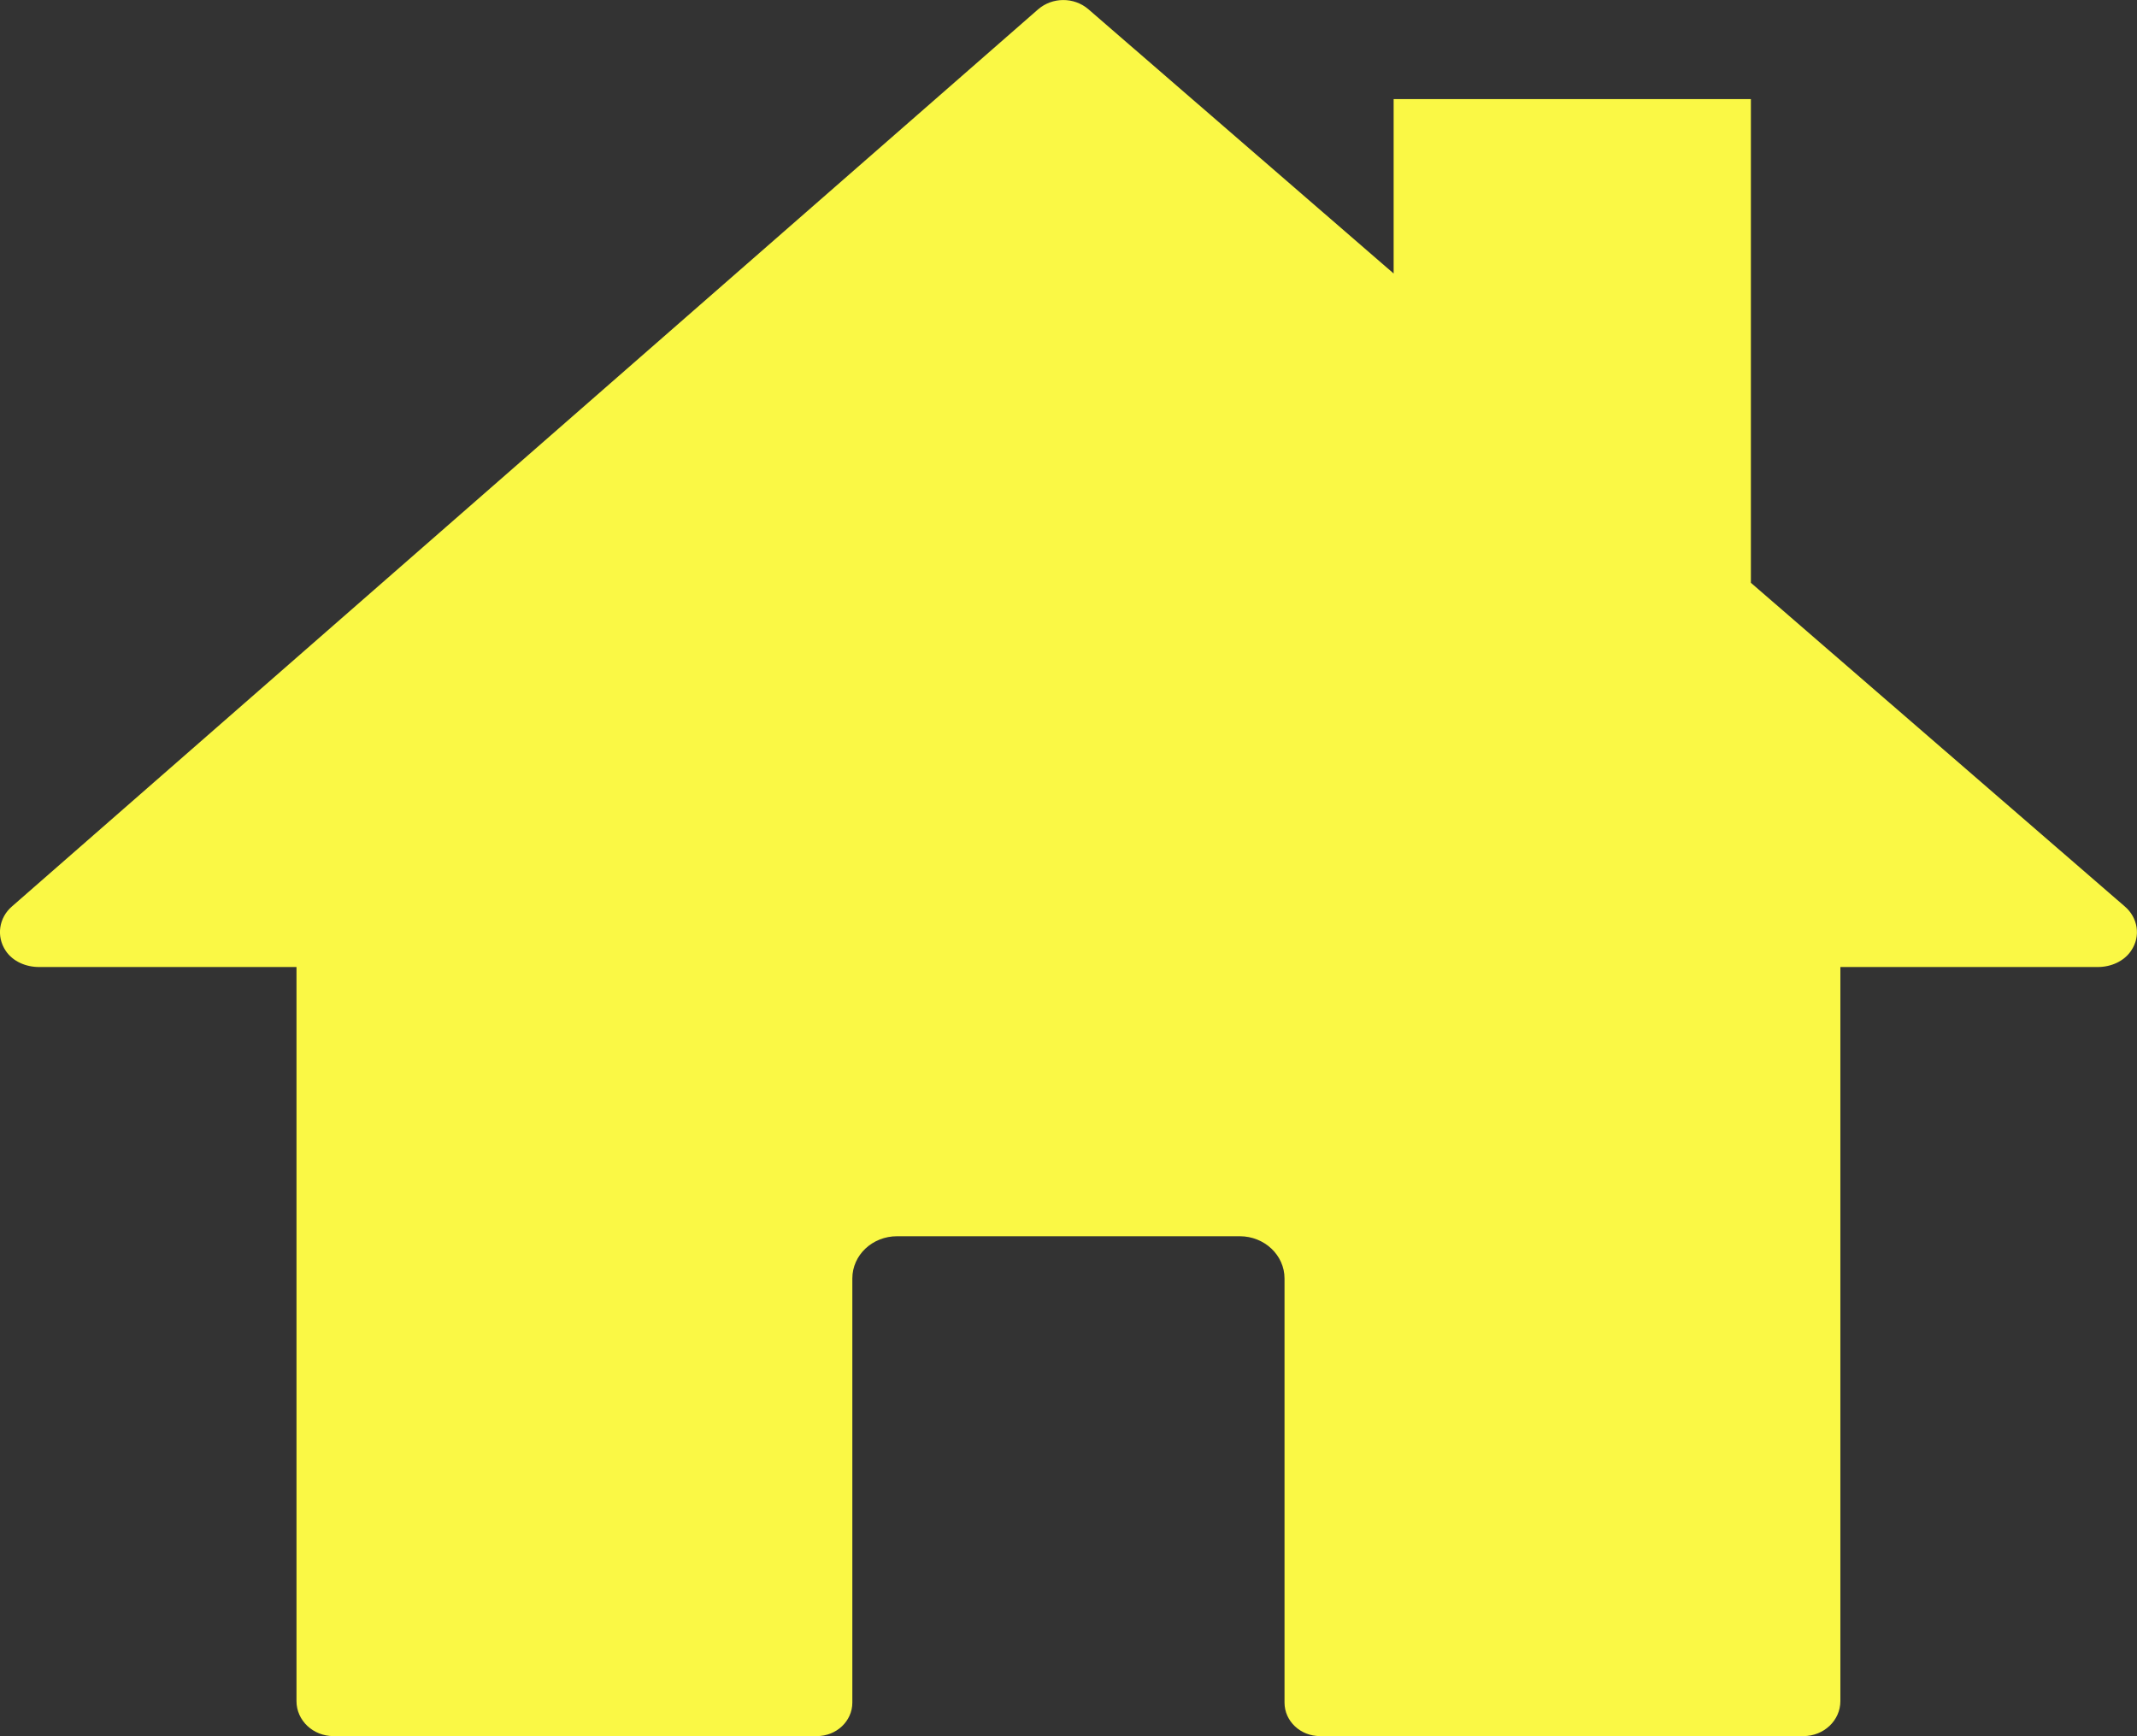 <?xml version="1.0" encoding="utf-8"?>
<!-- Generator: Adobe Illustrator 19.0.0, SVG Export Plug-In . SVG Version: 6.00 Build 0)  -->
<svg version="1.1" id="Layer_1" xmlns="http://www.w3.org/2000/svg" xmlns:xlink="http://www.w3.org/1999/xlink" x="0px" y="0px"
	 viewBox="-688.216 683.999 16.001 13" style="enable-background:new -688.216 683.999 16.001 13;" xml:space="preserve">
<rect x="-688.216" y="683.999" width="16.001" height="13" fill="#333333" stroke="none"/>
<style type="text/css">
	.st0{fill:#FAF845;}
</style>
<path class="st0" d="M-672.307,690.786l-2.799-2.423v-3.622h-2.675v1.306l-2.287-1.98c-0.107-0.091-0.268-0.09-0.374,0.001
	l-7.684,6.718c-0.098,0.084-0.12,0.224-0.047,0.333c0.053,0.079,0.15,0.121,0.249,0.121h1.928v5.497
	c0,0.145,0.124,0.262,0.277,0.262h3.619c0.147,0,0.266-0.112,0.266-0.251v-3.176c0-0.175,0.15-0.316,0.335-0.316h2.566
	c0.185,0,0.335,0.142,0.335,0.316v3.176c0,0.139,0.119,0.251,0.266,0.251h3.619c0.153,0,0.277-0.117,0.277-0.262v-5.497h1.928
	c0.099,0,0.196-0.043,0.249-0.122C-672.185,691.01-672.208,690.87-672.307,690.786z"/>
</svg>
